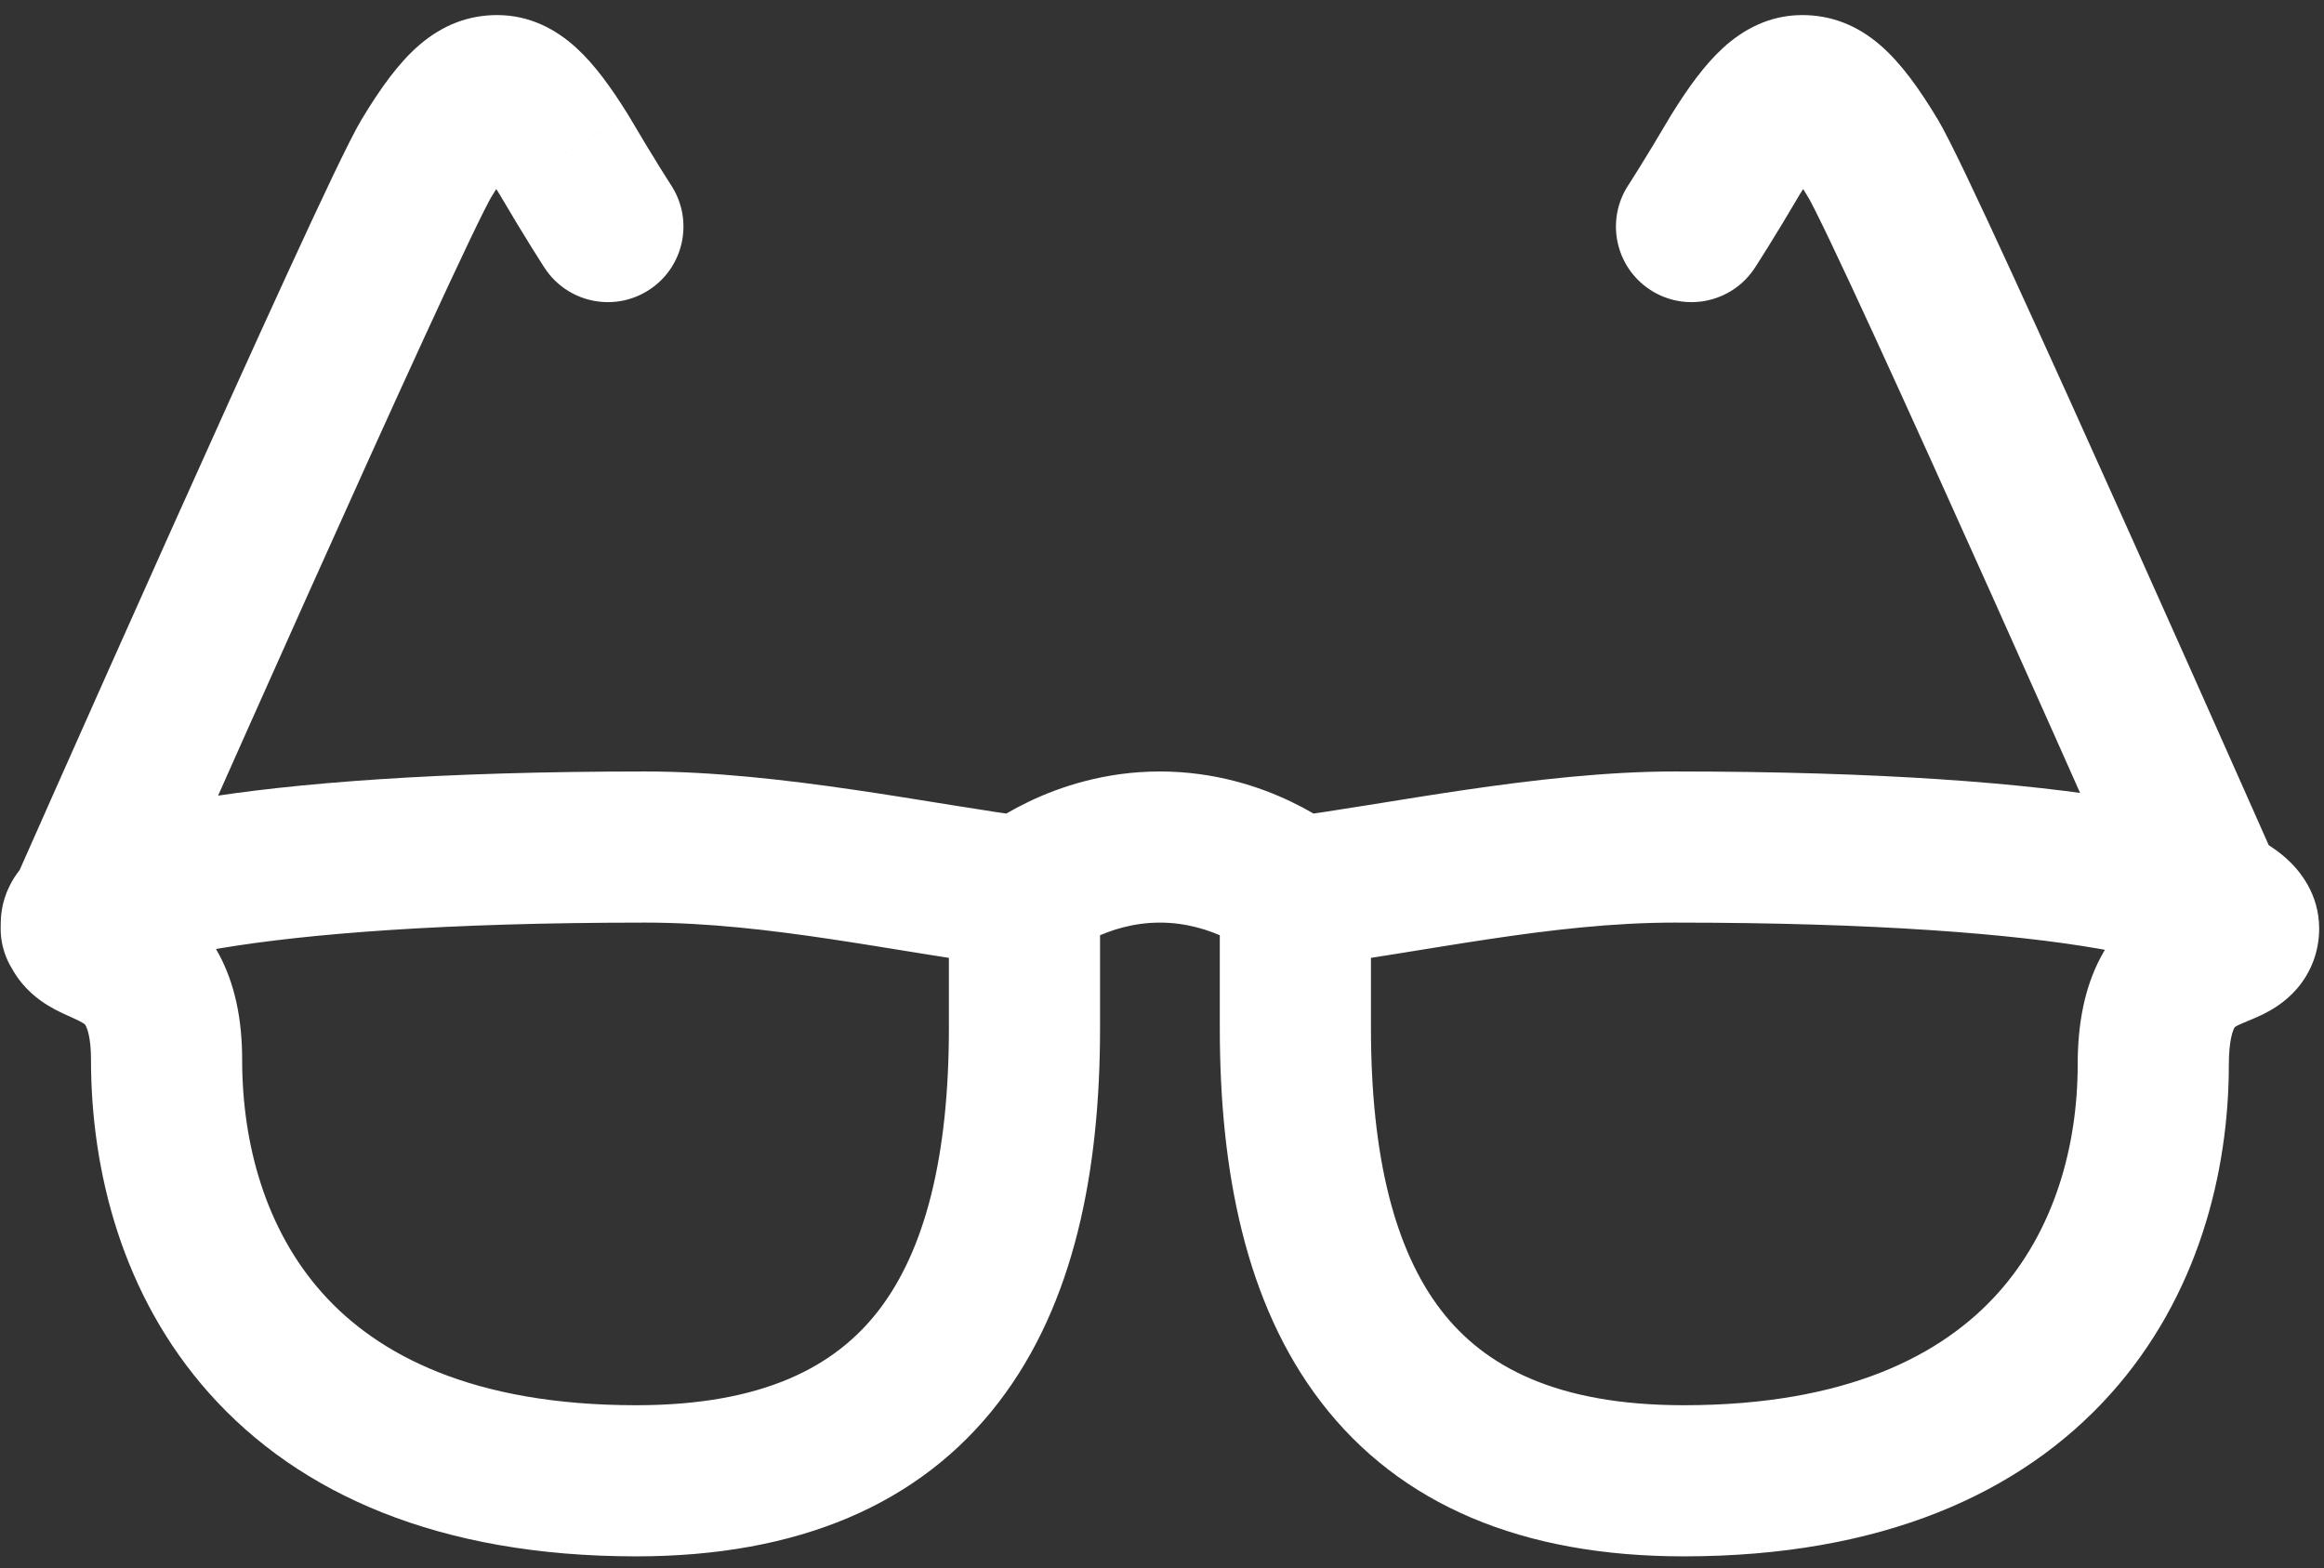 <svg width="123" height="83" viewBox="0 0 123 83" fill="none" xmlns="http://www.w3.org/2000/svg">
<rect x="0" y="0" width="123" height="83" fill="#333333" stroke="none"/>
<path d="M72.559 47.234C72.559 45.025 70.769 43.234 68.559 43.234C66.35 43.234 64.559 45.025 64.559 47.234H72.559ZM68.559 47.234L65.995 50.303L67.33 51.419L69.057 51.203L68.559 47.234ZM54.221 47.234L53.724 51.203L55.45 51.419L56.786 50.303L54.221 47.234ZM58.221 47.234C58.221 45.025 56.43 43.234 54.221 43.234C52.012 43.234 50.221 45.025 50.221 47.234H58.221ZM86.175 9.809C84.969 11.66 85.491 14.138 87.342 15.344C89.192 16.55 91.671 16.028 92.877 14.177L86.175 9.809ZM91.871 8.156L88.474 6.043L88.447 6.087L88.42 6.132L91.871 8.156ZM114.003 50.783C114.896 52.804 117.259 53.718 119.279 52.825C121.299 51.931 122.213 49.569 121.32 47.549L114.003 50.783ZM28.821 14.177C30.027 16.028 32.506 16.55 34.356 15.344C36.207 14.138 36.73 11.66 35.523 9.809L28.821 14.177ZM29.828 8.156L33.278 6.132L33.251 6.087L33.224 6.043L29.828 8.156ZM0.378 47.549C-0.515 49.569 0.399 51.931 2.419 52.825C4.44 53.718 6.802 52.804 7.695 50.783L0.378 47.549ZM64.559 47.234V54.422H72.559V47.234H64.559ZM64.559 54.422C64.559 61.974 65.917 69.018 69.93 74.234C74.103 79.659 80.572 82.384 89.111 82.384V74.384C82.356 74.384 78.549 72.317 76.27 69.355C73.83 66.184 72.559 61.248 72.559 54.422H64.559ZM89.111 82.384C99.552 82.384 106.945 79.078 111.682 73.81C116.336 68.632 117.964 62.068 117.964 56.339H109.964C109.964 60.674 108.724 65.133 105.732 68.461C102.821 71.699 97.788 74.384 89.111 74.384V82.384ZM117.964 56.339C117.964 55.041 118.19 54.533 118.249 54.419C118.275 54.371 118.265 54.373 118.352 54.323C118.431 54.278 118.547 54.221 118.779 54.124C118.919 54.065 119.396 53.875 119.766 53.693C120.153 53.502 120.91 53.098 121.564 52.341C122.332 51.453 122.744 50.337 122.744 49.151H114.744C114.744 48.443 115.006 47.695 115.512 47.109C115.722 46.866 115.921 46.713 116.04 46.632C116.101 46.59 116.15 46.561 116.18 46.544C116.21 46.527 116.228 46.518 116.228 46.518C116.229 46.517 116.218 46.522 116.193 46.534C116.167 46.545 116.133 46.56 116.084 46.581C115.8 46.7 116.042 46.596 115.684 46.747C115.356 46.884 114.874 47.094 114.356 47.393C113.248 48.031 112.043 49.038 111.173 50.688C110.336 52.275 109.964 54.163 109.964 56.339H117.964ZM122.744 49.151C122.744 47.315 121.709 46.071 121.005 45.439C120.276 44.785 119.419 44.329 118.651 43.997C117.087 43.32 114.985 42.776 112.437 42.334C107.281 41.44 99.5 40.837 88.633 40.837V48.837C99.274 48.837 106.548 49.433 111.071 50.217C113.362 50.614 114.754 51.027 115.475 51.339C115.85 51.501 115.833 51.547 115.659 51.391C115.51 51.256 114.744 50.507 114.744 49.151H122.744ZM88.633 40.837C81.392 40.837 73.208 42.62 68.062 43.265L69.057 51.203C75.382 50.41 82.014 48.837 88.633 48.837V40.837ZM68.559 47.234C71.124 44.164 71.123 44.163 71.122 44.162C71.121 44.162 71.12 44.161 71.12 44.16C71.118 44.159 71.116 44.158 71.115 44.156C71.111 44.154 71.108 44.151 71.104 44.148C71.097 44.141 71.088 44.135 71.08 44.127C71.062 44.113 71.041 44.096 71.017 44.077C70.969 44.039 70.909 43.992 70.837 43.938C70.694 43.83 70.503 43.692 70.267 43.534C69.796 43.219 69.137 42.82 68.311 42.426C66.67 41.642 64.285 40.837 61.39 40.837V48.837C62.797 48.837 63.996 49.231 64.864 49.645C65.293 49.85 65.62 50.05 65.821 50.185C65.921 50.252 65.988 50.3 66.018 50.324C66.033 50.335 66.039 50.34 66.035 50.337C66.034 50.335 66.029 50.332 66.022 50.326C66.019 50.323 66.015 50.32 66.01 50.316C66.008 50.314 66.005 50.312 66.003 50.31C66.002 50.309 66 50.308 65.999 50.307C65.998 50.306 65.997 50.305 65.997 50.305C65.996 50.304 65.995 50.303 68.559 47.234ZM61.39 40.837C58.495 40.837 56.11 41.642 54.469 42.426C53.643 42.82 52.984 43.219 52.513 43.534C52.277 43.692 52.086 43.83 51.943 43.938C51.871 43.992 51.811 44.039 51.764 44.077C51.739 44.096 51.719 44.113 51.701 44.127C51.692 44.135 51.684 44.141 51.676 44.148C51.672 44.151 51.669 44.154 51.666 44.156C51.664 44.158 51.662 44.159 51.661 44.16C51.66 44.161 51.659 44.162 51.658 44.162C51.657 44.163 51.656 44.164 54.221 47.234C56.786 50.303 56.785 50.304 56.784 50.305C56.783 50.305 56.782 50.306 56.781 50.307C56.78 50.308 56.779 50.309 56.777 50.31C56.775 50.312 56.772 50.314 56.77 50.316C56.765 50.32 56.761 50.323 56.758 50.326C56.751 50.332 56.747 50.335 56.745 50.337C56.741 50.34 56.747 50.335 56.762 50.324C56.793 50.3 56.859 50.252 56.959 50.185C57.161 50.05 57.487 49.85 57.916 49.645C58.784 49.231 59.984 48.837 61.39 48.837V40.837ZM54.718 43.265C49.572 42.62 41.389 40.837 34.147 40.837V48.837C40.766 48.837 47.399 50.41 53.724 51.203L54.718 43.265ZM34.147 40.837C23.275 40.837 15.507 41.441 10.367 42.3C7.825 42.725 5.753 43.24 4.222 43.857C3.475 44.158 2.64 44.568 1.921 45.154C1.291 45.668 0.037 46.911 0.037 48.911H8.037C8.037 50.491 7.051 51.293 6.976 51.355C6.811 51.489 6.816 51.436 7.212 51.277C7.966 50.973 9.389 50.574 11.686 50.191C16.225 49.432 23.511 48.837 34.147 48.837V40.837ZM0.037 48.911C0.037 50.093 0.444 51.183 1.166 52.052C1.787 52.799 2.509 53.219 2.897 53.427C3.272 53.627 3.732 53.827 3.894 53.9C4.136 54.011 4.267 54.077 4.364 54.136C4.497 54.215 4.509 54.241 4.541 54.3C4.599 54.409 4.816 54.886 4.816 56.099H12.816C12.816 53.959 12.435 52.099 11.597 50.531C10.733 48.913 9.55 47.92 8.488 47.281C7.988 46.98 7.522 46.762 7.204 46.617C6.995 46.523 6.953 46.505 6.815 46.442C6.768 46.42 6.733 46.404 6.708 46.391C6.695 46.385 6.686 46.38 6.679 46.377C6.676 46.376 6.674 46.374 6.672 46.373C6.671 46.373 6.671 46.373 6.67 46.372C6.67 46.372 6.67 46.372 6.67 46.372C6.67 46.372 6.67 46.372 6.67 46.373C6.671 46.373 6.671 46.373 6.672 46.373C6.674 46.374 6.676 46.376 6.68 46.378C6.686 46.382 6.697 46.388 6.71 46.396C6.737 46.412 6.781 46.44 6.836 46.481C6.944 46.56 7.126 46.707 7.318 46.938C7.779 47.492 8.037 48.208 8.037 48.911H0.037ZM4.816 56.099C4.816 61.93 6.434 68.554 11.089 73.769C15.828 79.078 23.229 82.384 33.669 82.384V74.384C24.992 74.384 19.966 71.7 17.057 68.442C14.066 65.09 12.816 60.573 12.816 56.099H4.816ZM33.669 82.384C42.208 82.384 48.677 79.659 52.851 74.234C56.863 69.018 58.221 61.974 58.221 54.422H50.221C50.221 61.248 48.95 66.184 46.51 69.355C44.232 72.317 40.425 74.384 33.669 74.384V82.384ZM58.221 54.422V47.234H50.221V54.422H58.221ZM89.526 11.993C92.877 14.177 92.877 14.177 92.877 14.177C92.877 14.177 92.877 14.177 92.877 14.177C92.877 14.176 92.878 14.176 92.878 14.176C92.878 14.175 92.879 14.175 92.879 14.174C92.88 14.173 92.881 14.171 92.882 14.169C92.885 14.165 92.889 14.159 92.893 14.152C92.902 14.138 92.915 14.119 92.931 14.094C92.963 14.045 93.008 13.973 93.067 13.881C93.185 13.697 93.354 13.43 93.567 13.087C93.994 12.401 94.598 11.412 95.321 10.18L88.42 6.132C87.736 7.298 87.168 8.227 86.774 8.861C86.577 9.177 86.424 9.42 86.322 9.58C86.27 9.661 86.232 9.72 86.207 9.759C86.195 9.778 86.186 9.792 86.18 9.8C86.178 9.804 86.176 9.807 86.175 9.809C86.174 9.809 86.174 9.81 86.174 9.81C86.174 9.81 86.174 9.81 86.174 9.81C86.174 9.81 86.174 9.809 86.174 9.809C86.174 9.809 86.175 9.809 86.175 9.809C86.175 9.809 86.175 9.809 89.526 11.993ZM95.267 10.269C95.634 9.679 95.929 9.249 96.165 8.939C96.404 8.625 96.544 8.483 96.593 8.438C96.638 8.398 96.537 8.501 96.292 8.609C96.018 8.731 95.699 8.798 95.388 8.798V0.798C93.67 0.798 92.28 1.542 91.192 2.537C90.222 3.425 89.346 4.641 88.474 6.043L95.267 10.269ZM95.388 8.798C95.255 8.798 94.994 8.777 94.698 8.666C94.418 8.561 94.279 8.439 94.287 8.446C94.309 8.466 94.447 8.593 94.705 8.934C94.96 9.27 95.29 9.758 95.711 10.458L102.566 6.334C101.573 4.683 100.609 3.342 99.536 2.409C98.23 1.274 96.832 0.798 95.388 0.798V8.798ZM95.711 10.458C95.711 10.457 95.714 10.462 95.72 10.472C95.725 10.482 95.733 10.496 95.744 10.514C95.764 10.552 95.792 10.601 95.825 10.665C95.893 10.793 95.979 10.959 96.083 11.165C96.291 11.579 96.553 12.116 96.864 12.768C97.487 14.069 98.281 15.775 99.19 17.752C101.007 21.703 103.257 26.689 105.454 31.587C107.649 36.483 109.787 41.282 111.376 44.858C112.17 46.646 112.827 48.128 113.285 49.162C113.515 49.68 113.694 50.085 113.816 50.361C113.877 50.499 113.924 50.605 113.956 50.676C113.971 50.712 113.983 50.739 113.991 50.757C113.995 50.766 113.998 50.772 114 50.777C114.001 50.779 114.002 50.781 114.002 50.782C114.003 50.782 114.003 50.783 114.003 50.783C114.003 50.783 114.003 50.783 117.662 49.166C121.32 47.549 121.32 47.548 121.32 47.548C121.32 47.548 121.319 47.547 121.319 47.547C121.319 47.546 121.318 47.544 121.317 47.542C121.315 47.537 121.312 47.53 121.308 47.521C121.3 47.503 121.288 47.476 121.272 47.44C121.24 47.368 121.193 47.262 121.132 47.124C121.009 46.847 120.829 46.44 120.6 45.922C120.14 44.885 119.482 43.401 118.687 41.61C117.096 38.029 114.954 33.22 112.753 28.313C110.554 23.408 108.291 18.396 106.459 14.41C104.696 10.575 103.182 7.357 102.566 6.334L95.711 10.458ZM32.172 11.993C35.523 9.809 35.523 9.809 35.523 9.809C35.523 9.809 35.523 9.809 35.524 9.809C35.524 9.809 35.524 9.81 35.524 9.81C35.524 9.81 35.524 9.81 35.524 9.81C35.524 9.81 35.524 9.809 35.523 9.809C35.522 9.807 35.52 9.804 35.518 9.8C35.512 9.792 35.503 9.778 35.491 9.759C35.466 9.72 35.428 9.661 35.377 9.58C35.274 9.42 35.121 9.177 34.924 8.861C34.53 8.227 33.962 7.298 33.278 6.132L26.377 10.18C27.1 11.412 27.704 12.401 28.131 13.087C28.344 13.43 28.514 13.697 28.631 13.881C28.69 13.973 28.735 14.045 28.767 14.094C28.784 14.119 28.796 14.138 28.805 14.152C28.809 14.159 28.813 14.165 28.816 14.169C28.817 14.171 28.818 14.173 28.819 14.174C28.82 14.175 28.82 14.175 28.82 14.176C28.82 14.176 28.821 14.176 28.821 14.177C28.821 14.177 28.821 14.177 28.821 14.177C28.821 14.177 28.821 14.177 32.172 11.993ZM33.224 6.043C32.352 4.641 31.476 3.425 30.506 2.537C29.418 1.542 28.028 0.798 26.311 0.798V8.798C25.999 8.798 25.68 8.731 25.406 8.609C25.161 8.501 25.06 8.398 25.105 8.439C25.154 8.483 25.294 8.625 25.534 8.939C25.769 9.249 26.064 9.679 26.431 10.269L33.224 6.043ZM26.311 0.798C24.867 0.798 23.468 1.274 22.162 2.409C21.089 3.342 20.125 4.683 19.132 6.334L25.987 10.458C26.408 9.758 26.738 9.271 26.993 8.934C27.251 8.593 27.389 8.466 27.411 8.446C27.419 8.439 27.28 8.561 27 8.666C26.704 8.777 26.443 8.798 26.311 8.798V0.798ZM19.132 6.334C18.516 7.357 17.002 10.575 15.239 14.411C13.407 18.396 11.144 23.408 8.945 28.313C6.744 33.22 4.603 38.029 3.011 41.61C2.216 43.401 1.558 44.885 1.098 45.922C0.869 46.44 0.689 46.847 0.566 47.124C0.505 47.262 0.458 47.368 0.426 47.44C0.41 47.476 0.398 47.503 0.39 47.521C0.386 47.53 0.383 47.537 0.381 47.542C0.38 47.544 0.379 47.546 0.379 47.547C0.379 47.547 0.378 47.548 0.378 47.548C0.378 47.548 0.378 47.549 4.037 49.166C7.695 50.783 7.695 50.783 7.695 50.783C7.695 50.783 7.695 50.782 7.696 50.782C7.696 50.781 7.697 50.779 7.698 50.777C7.7 50.772 7.703 50.766 7.707 50.757C7.715 50.739 7.727 50.712 7.742 50.676C7.774 50.605 7.821 50.499 7.882 50.361C8.004 50.085 8.183 49.68 8.413 49.162C8.871 48.128 9.528 46.646 10.322 44.858C11.911 41.282 14.049 36.483 16.244 31.587C18.441 26.689 20.691 21.703 22.508 17.752C23.417 15.775 24.212 14.069 24.834 12.768C25.145 12.116 25.407 11.579 25.615 11.165C25.719 10.959 25.805 10.793 25.873 10.665C25.907 10.601 25.934 10.552 25.954 10.514C25.965 10.496 25.973 10.482 25.978 10.472C25.984 10.462 25.987 10.457 25.987 10.458L19.132 6.334Z" fill="white"/>
</svg>
